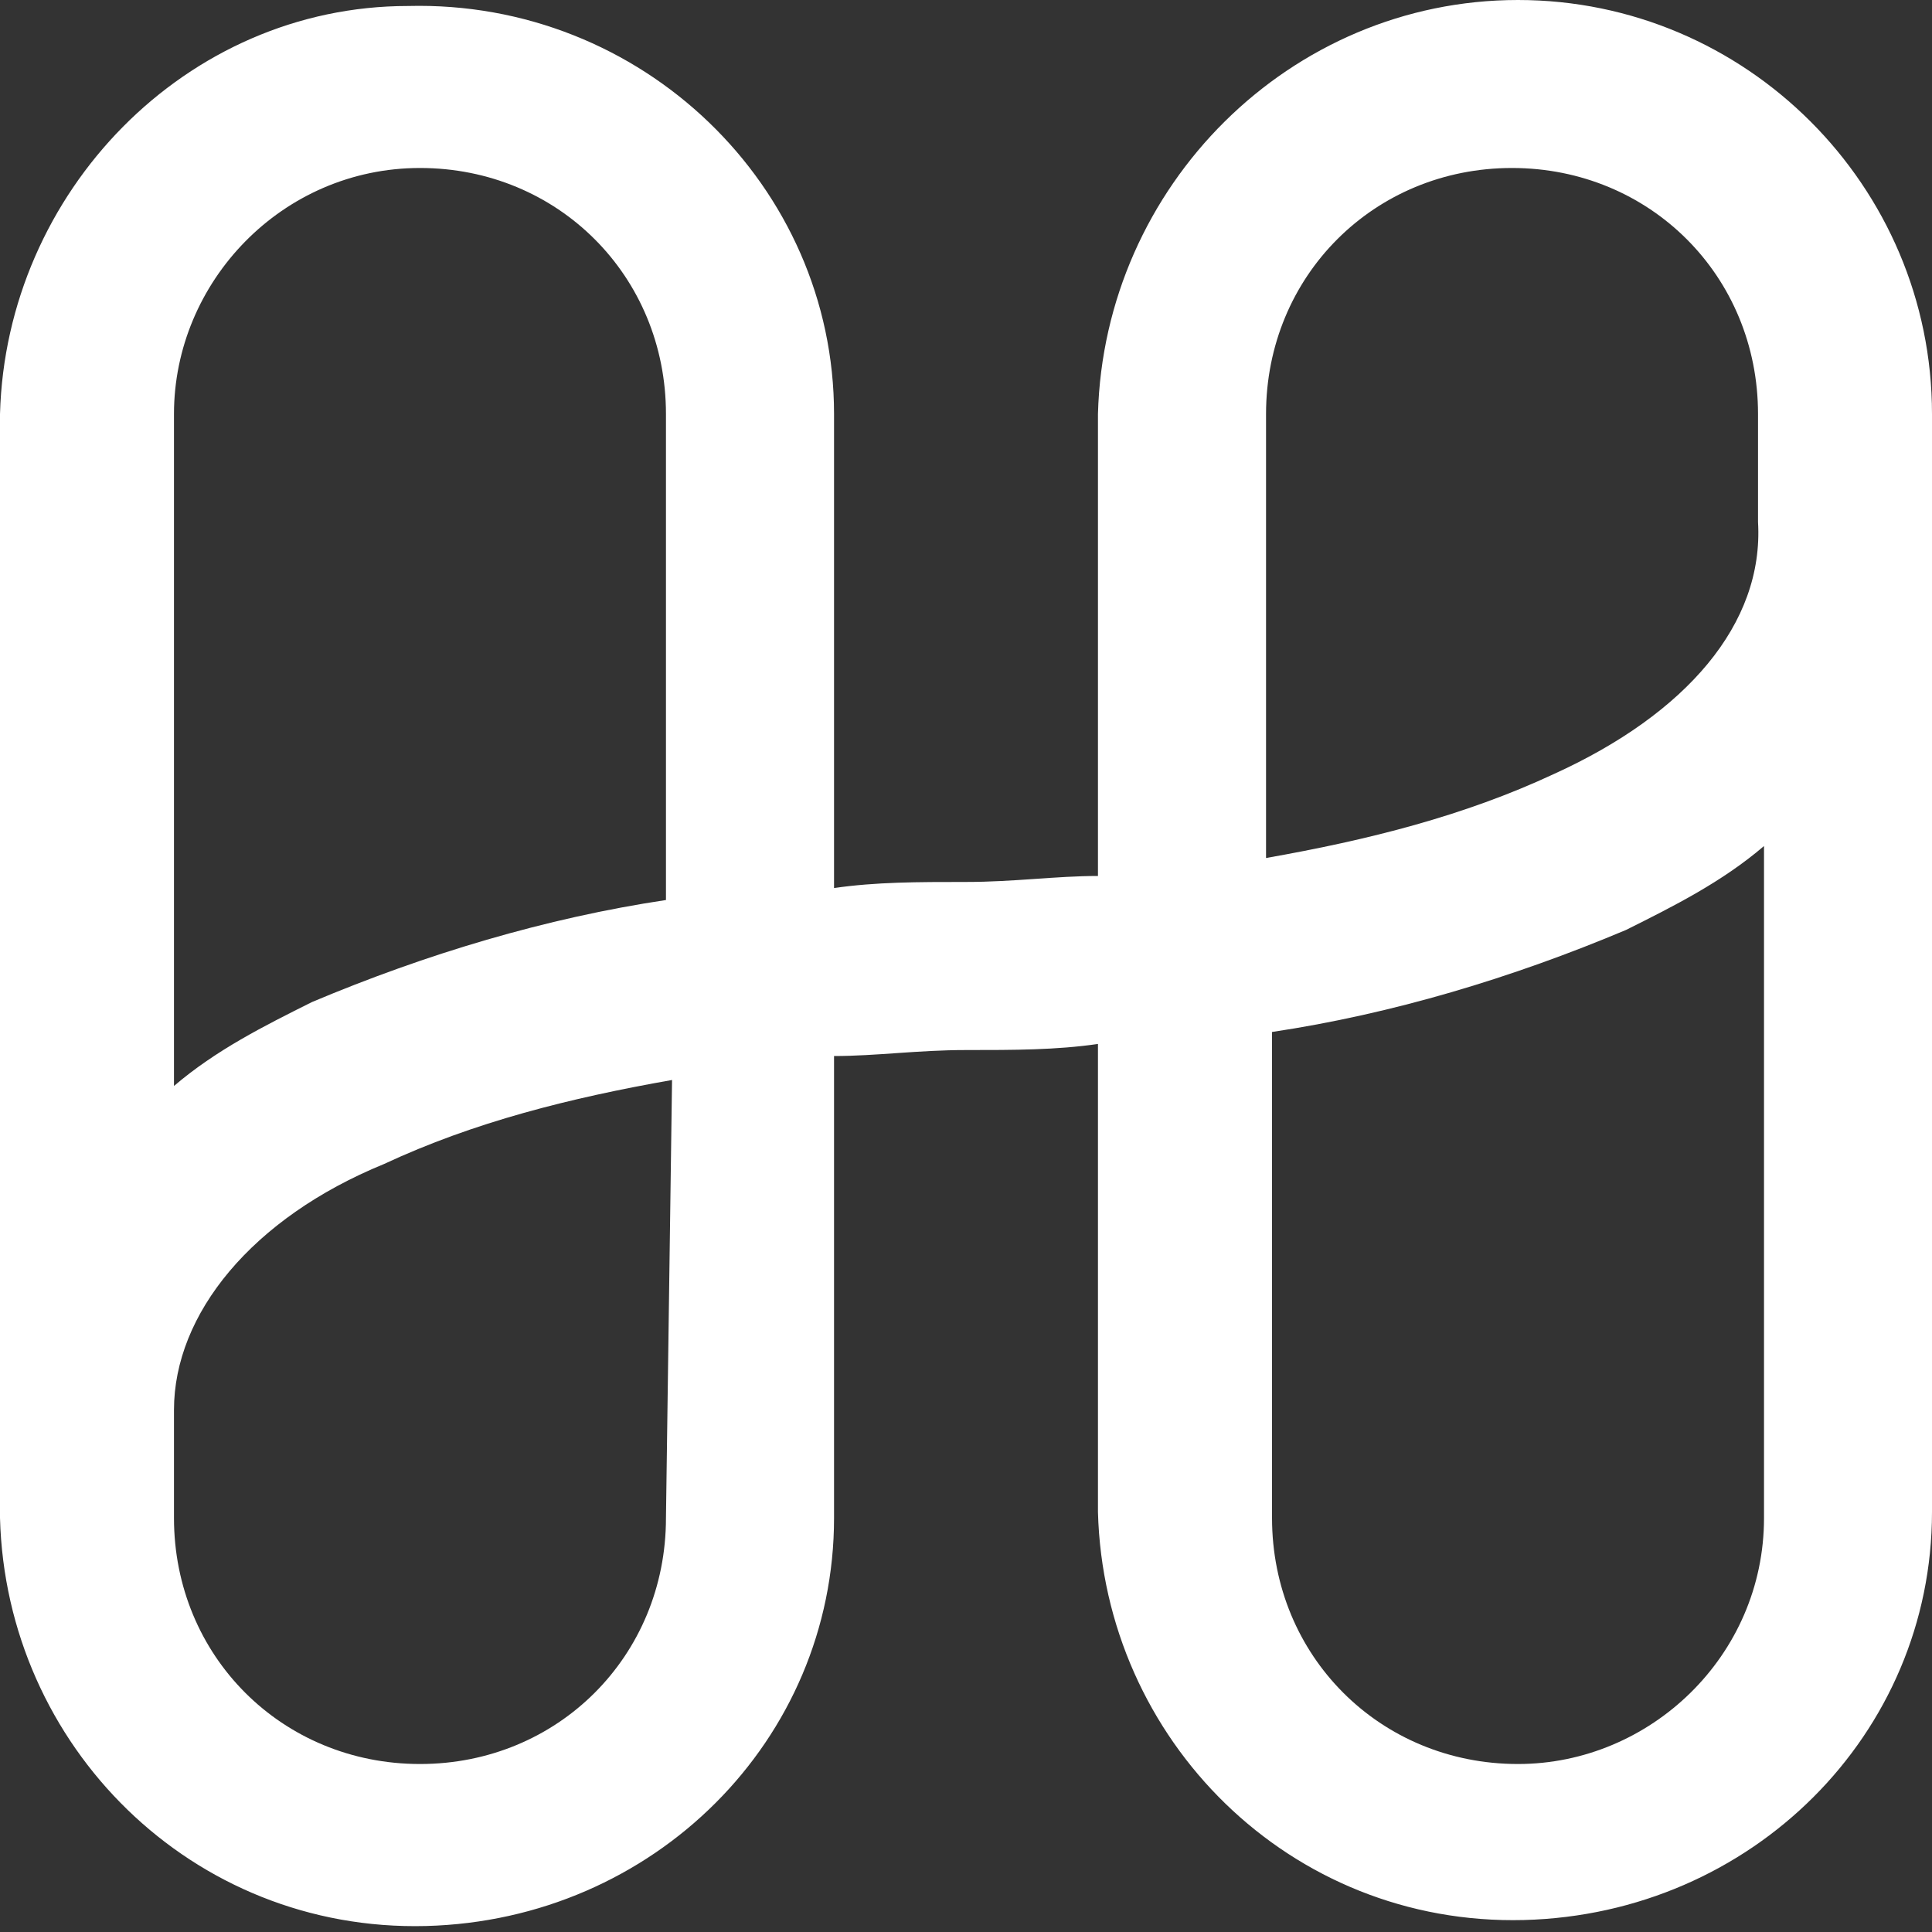 <svg width="20" height="20" viewBox="0 0 20 20" fill="none" xmlns="http://www.w3.org/2000/svg">
<rect x="0" y="0" width="20" height="20" fill="#333333" stroke="none"/>
<path d="M15.714 0C13.354 0 11.429 1.925 11.366 4.286V9.068C10.932 9.068 10.497 9.13 10 9.13C9.503 9.13 9.068 9.13 8.634 9.193V4.286C8.634 1.925 6.646 0 4.224 0.062C1.925 0.062 0.062 1.988 0 4.286V15.714C0.062 18.075 1.988 20 4.41 19.938C6.77 19.876 8.634 18.012 8.634 15.714V10.932C9.068 10.932 9.503 10.87 10 10.87C10.497 10.87 10.932 10.87 11.366 10.807V15.652C11.429 18.012 13.354 19.938 15.776 19.876C18.137 19.814 20 17.95 20 15.652V4.286C20 1.925 18.075 0 15.714 0ZM4.348 1.739C5.776 1.739 6.894 2.857 6.894 4.286V9.317C5.652 9.503 4.41 9.876 3.23 10.373C2.733 10.621 2.236 10.87 1.801 11.242V4.286C1.801 2.919 2.919 1.739 4.348 1.739ZM6.894 15.714C6.894 17.143 5.776 18.261 4.348 18.261C2.919 18.261 1.801 17.143 1.801 15.714V14.596C1.801 13.602 2.609 12.609 3.975 12.05C4.907 11.615 5.901 11.366 6.957 11.18L6.894 15.714ZM15.714 18.261C14.286 18.261 13.168 17.143 13.168 15.714V10.683C14.41 10.497 15.652 10.124 16.832 9.627C17.329 9.379 17.826 9.13 18.261 8.758V15.714C18.261 17.143 17.081 18.261 15.714 18.261ZM16.087 8.012C15.155 8.447 14.162 8.696 13.106 8.882V4.286C13.106 2.857 14.224 1.739 15.652 1.739C17.081 1.739 18.199 2.857 18.199 4.286V5.404C18.261 6.46 17.453 7.391 16.087 8.012Z" fill="white"/>
</svg>
